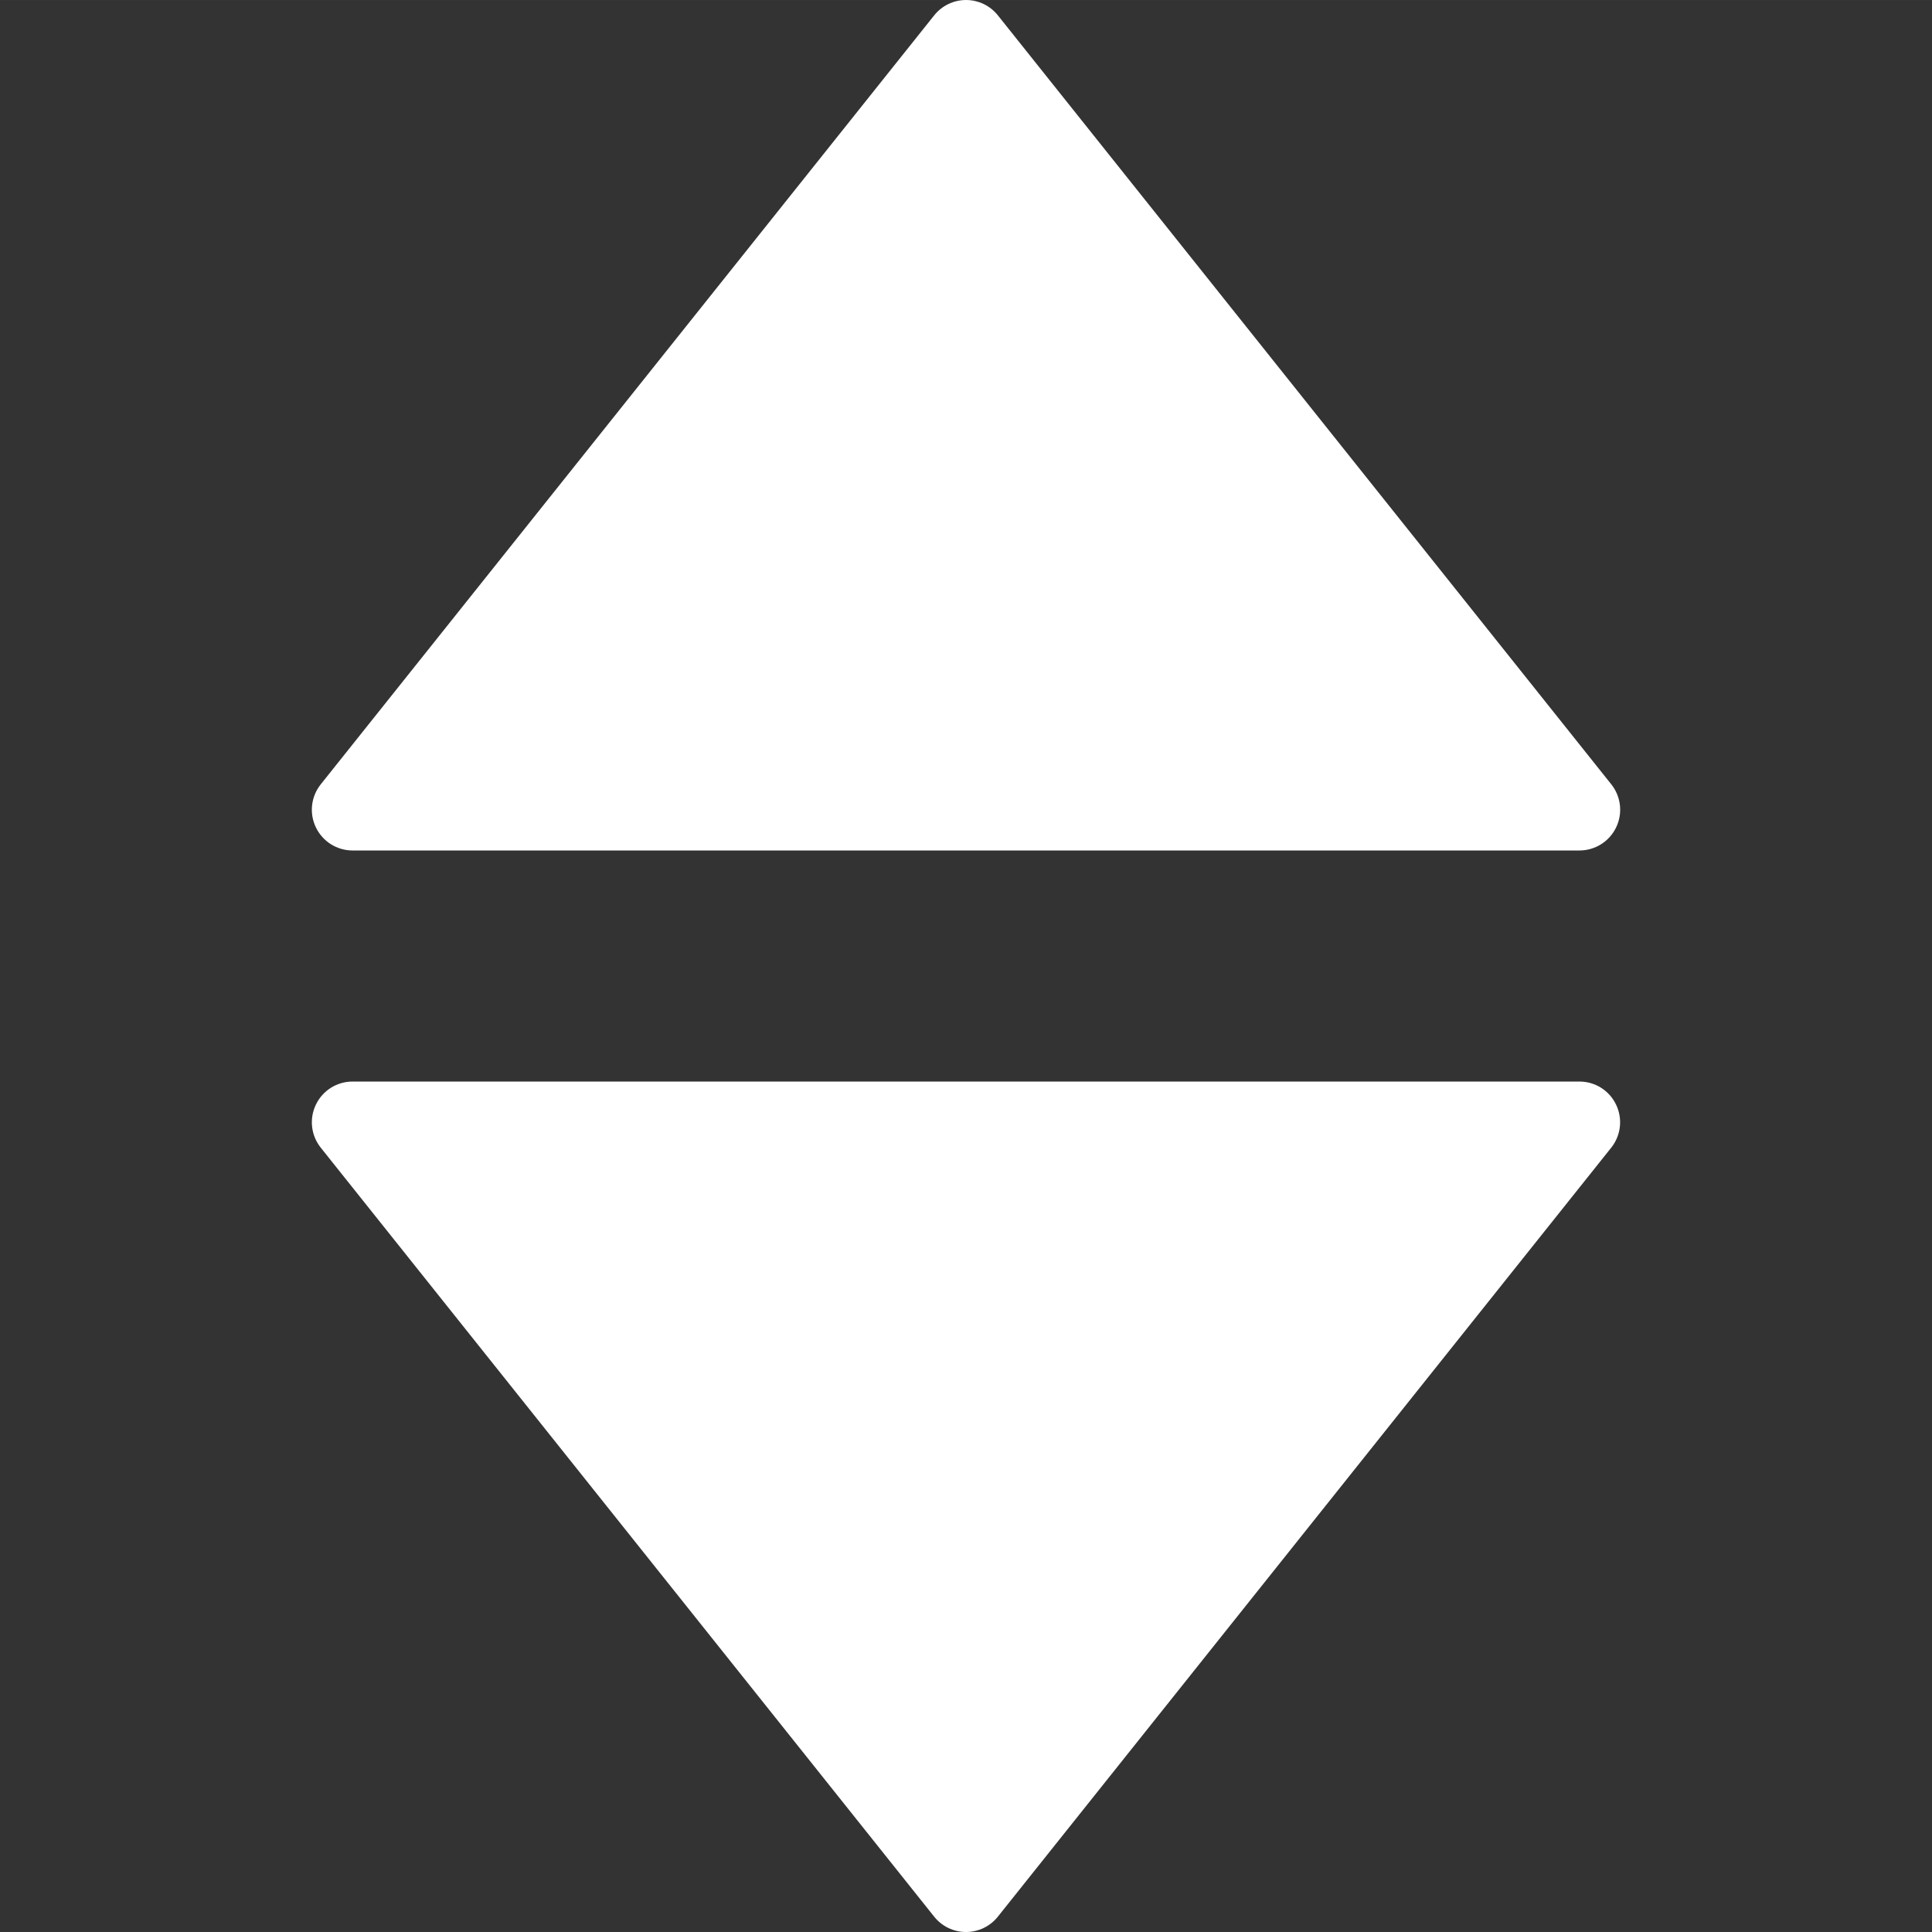 <?xml version="1.0"?>
<svg xmlns="http://www.w3.org/2000/svg" xmlns:xlink="http://www.w3.org/1999/xlink" version="1.1" id="Capa_1" x="0px" y="0px" width="10px" height="10px" viewBox="0 0 94.859 94.858" style="enable-background:new 0 0 94.859 94.858;" xml:space="preserve"><rect x="0" y="0" width="94.859" height="94.858" fill="#333333" stroke="none"/><g><g>
	<g>
		<path d="M17.312,41.757h60.236c0.77,0,1.469-0.44,1.802-1.133c0.334-0.691,0.241-1.514-0.237-2.114L48.994,0.753    C48.614,0.277,48.039,0,47.431,0s-1.184,0.277-1.563,0.753L15.748,38.51c-0.479,0.601-0.572,1.423-0.238,2.114    C15.843,41.317,16.542,41.757,17.312,41.757z" data-original="#000000" class="active-path" data-old_color="#000000" fill="#FFFFFF"/>
		<path d="M77.547,53.102H17.312c-0.769,0-1.469,0.439-1.802,1.133c-0.334,0.691-0.241,1.514,0.238,2.113l30.119,37.758    c0.38,0.476,0.955,0.753,1.563,0.753s1.184-0.277,1.563-0.753L79.11,56.348c0.479-0.601,0.571-1.422,0.237-2.113    C79.016,53.541,78.317,53.102,77.547,53.102z" data-original="#000000" class="active-path" data-old_color="#000000" fill="#FFFFFF"/>
	</g>
</g></g> </svg>
